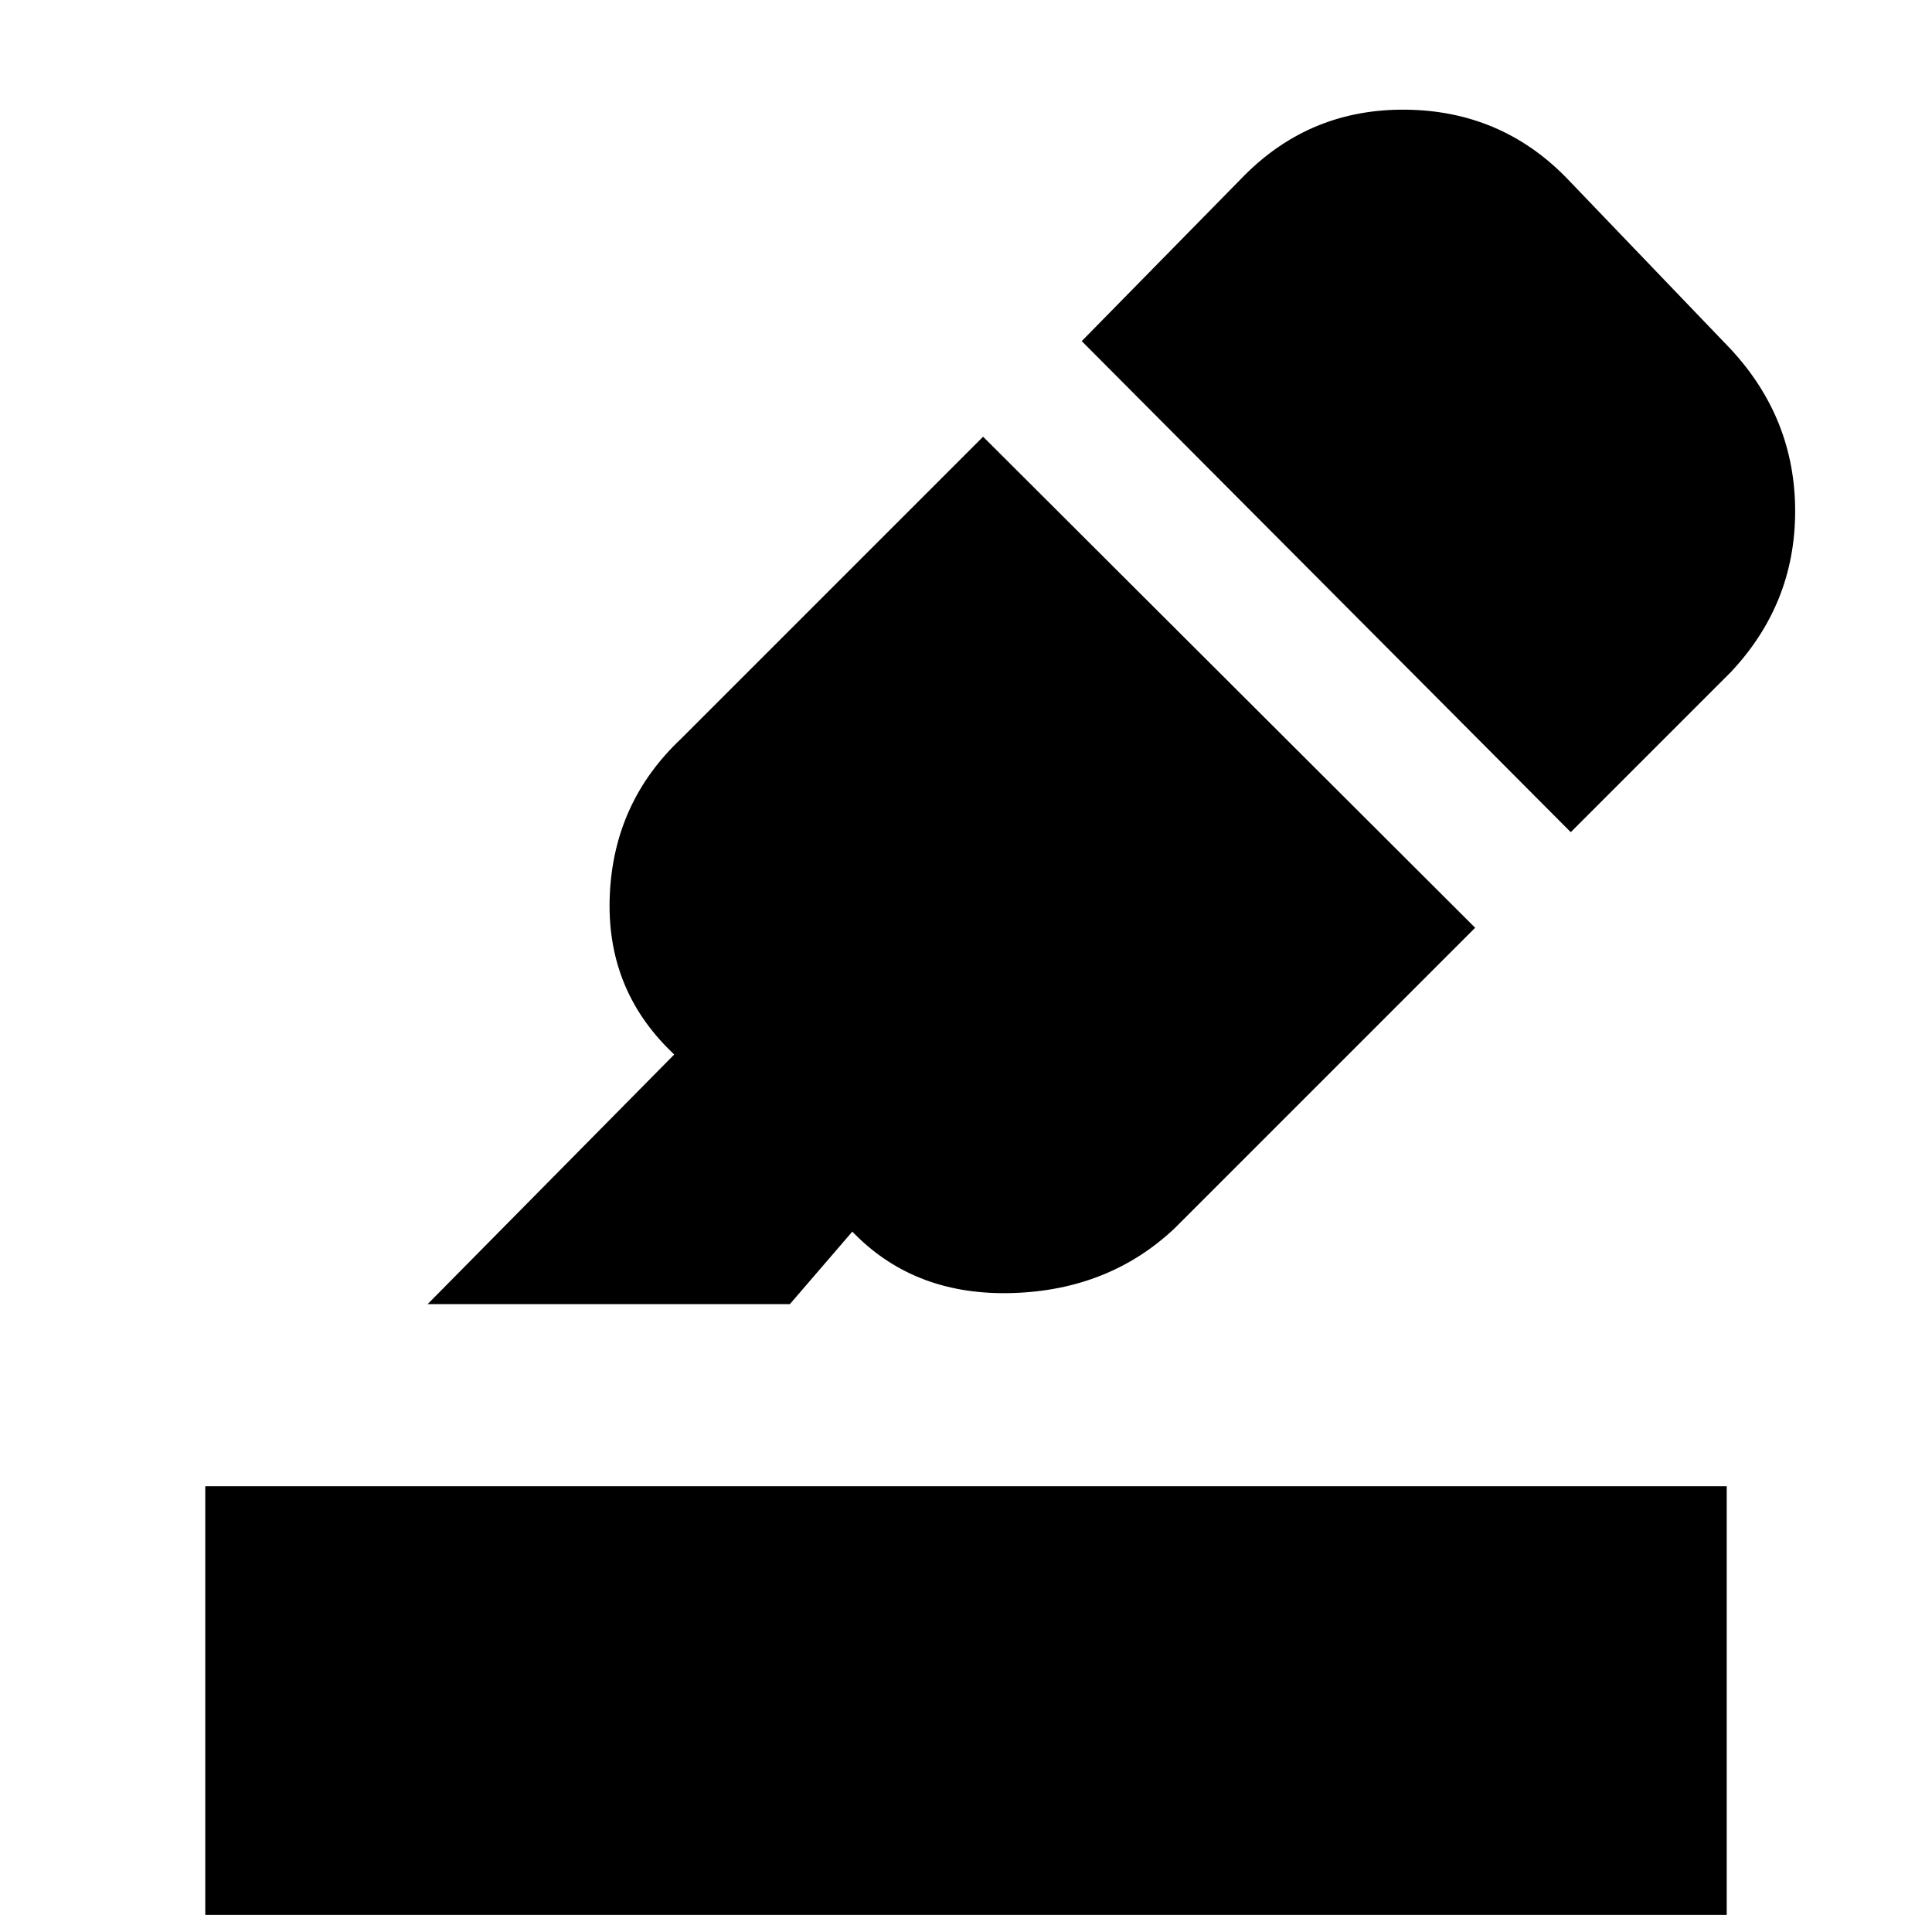 <svg xmlns="http://www.w3.org/2000/svg" height="20" viewBox="0 -960 960 960" width="20"><path d="M102-8.5v-213h756v213H102ZM488.5-743 733-499 583.5-349.5q-32.5 30.5-80.25 32t-78.25-29l-1.5-1.5-31 36h-180L335-436l-1.5-1.5Q301-469 303-515.25T338.5-593l150-150Zm49-47.5 81-82.5q33-33 80-32.5T778-872l82 85.5q32 34.5 32 80.5t-32 80l-79.5 79.5-243-244Z"/></svg>